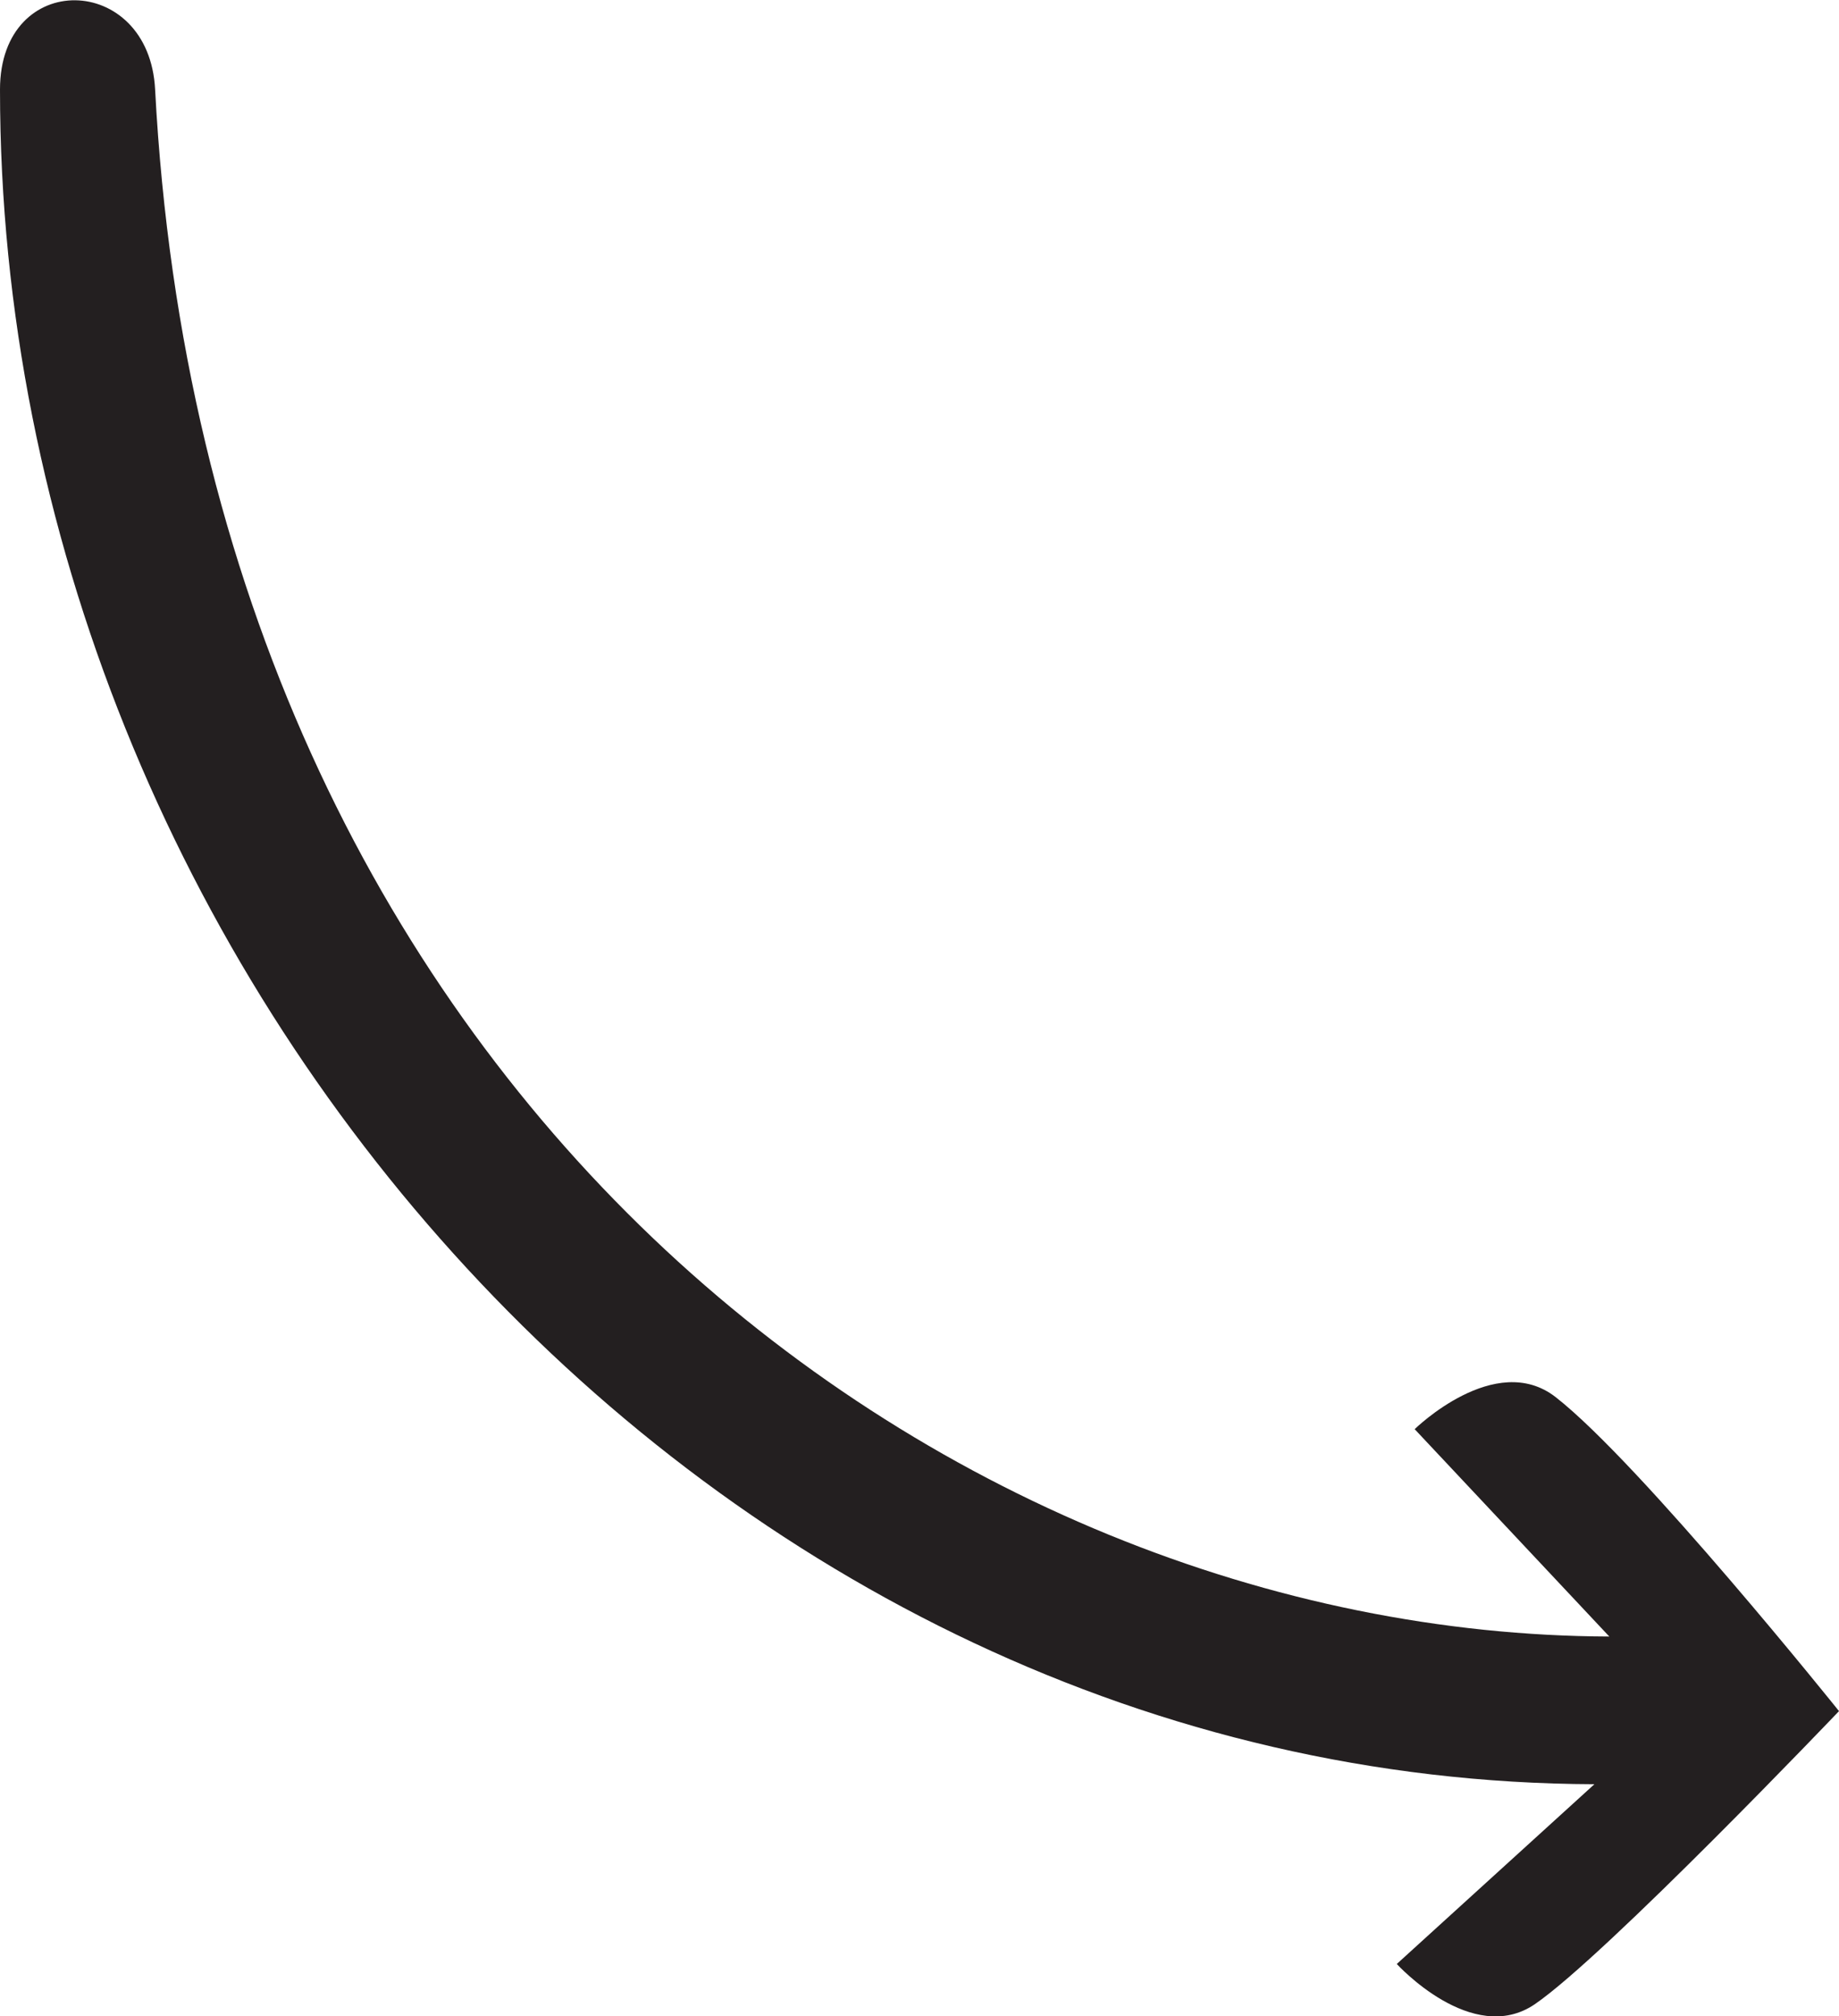 <?xml version="1.0" encoding="UTF-8"?>
<svg id="Layer_2" data-name="Layer 2" xmlns="http://www.w3.org/2000/svg" viewBox="0 0 24.66 27.03">
  <defs>
    <style>
      .cls-1 {
        fill: #231f20;
      }
    </style>
  </defs>
  <g id="Layer_1-2" data-name="Layer 1">
    <path class="cls-1" d="m0,1.2c0,11.89,9.57,22.68,21.38,22.72l-2.65,2.41s1.01,1.11,1.85.54c.95-.65,4.08-3.93,4.08-3.93,0,0-2.66-3.32-3.8-4.21-.81-.63-1.89.43-1.89.43l2.61,2.78c-8.93-.03-18.79-7.32-19.5-20.74C2-.37,0-.42,0,1.2Z"/>
  </g>
</svg>